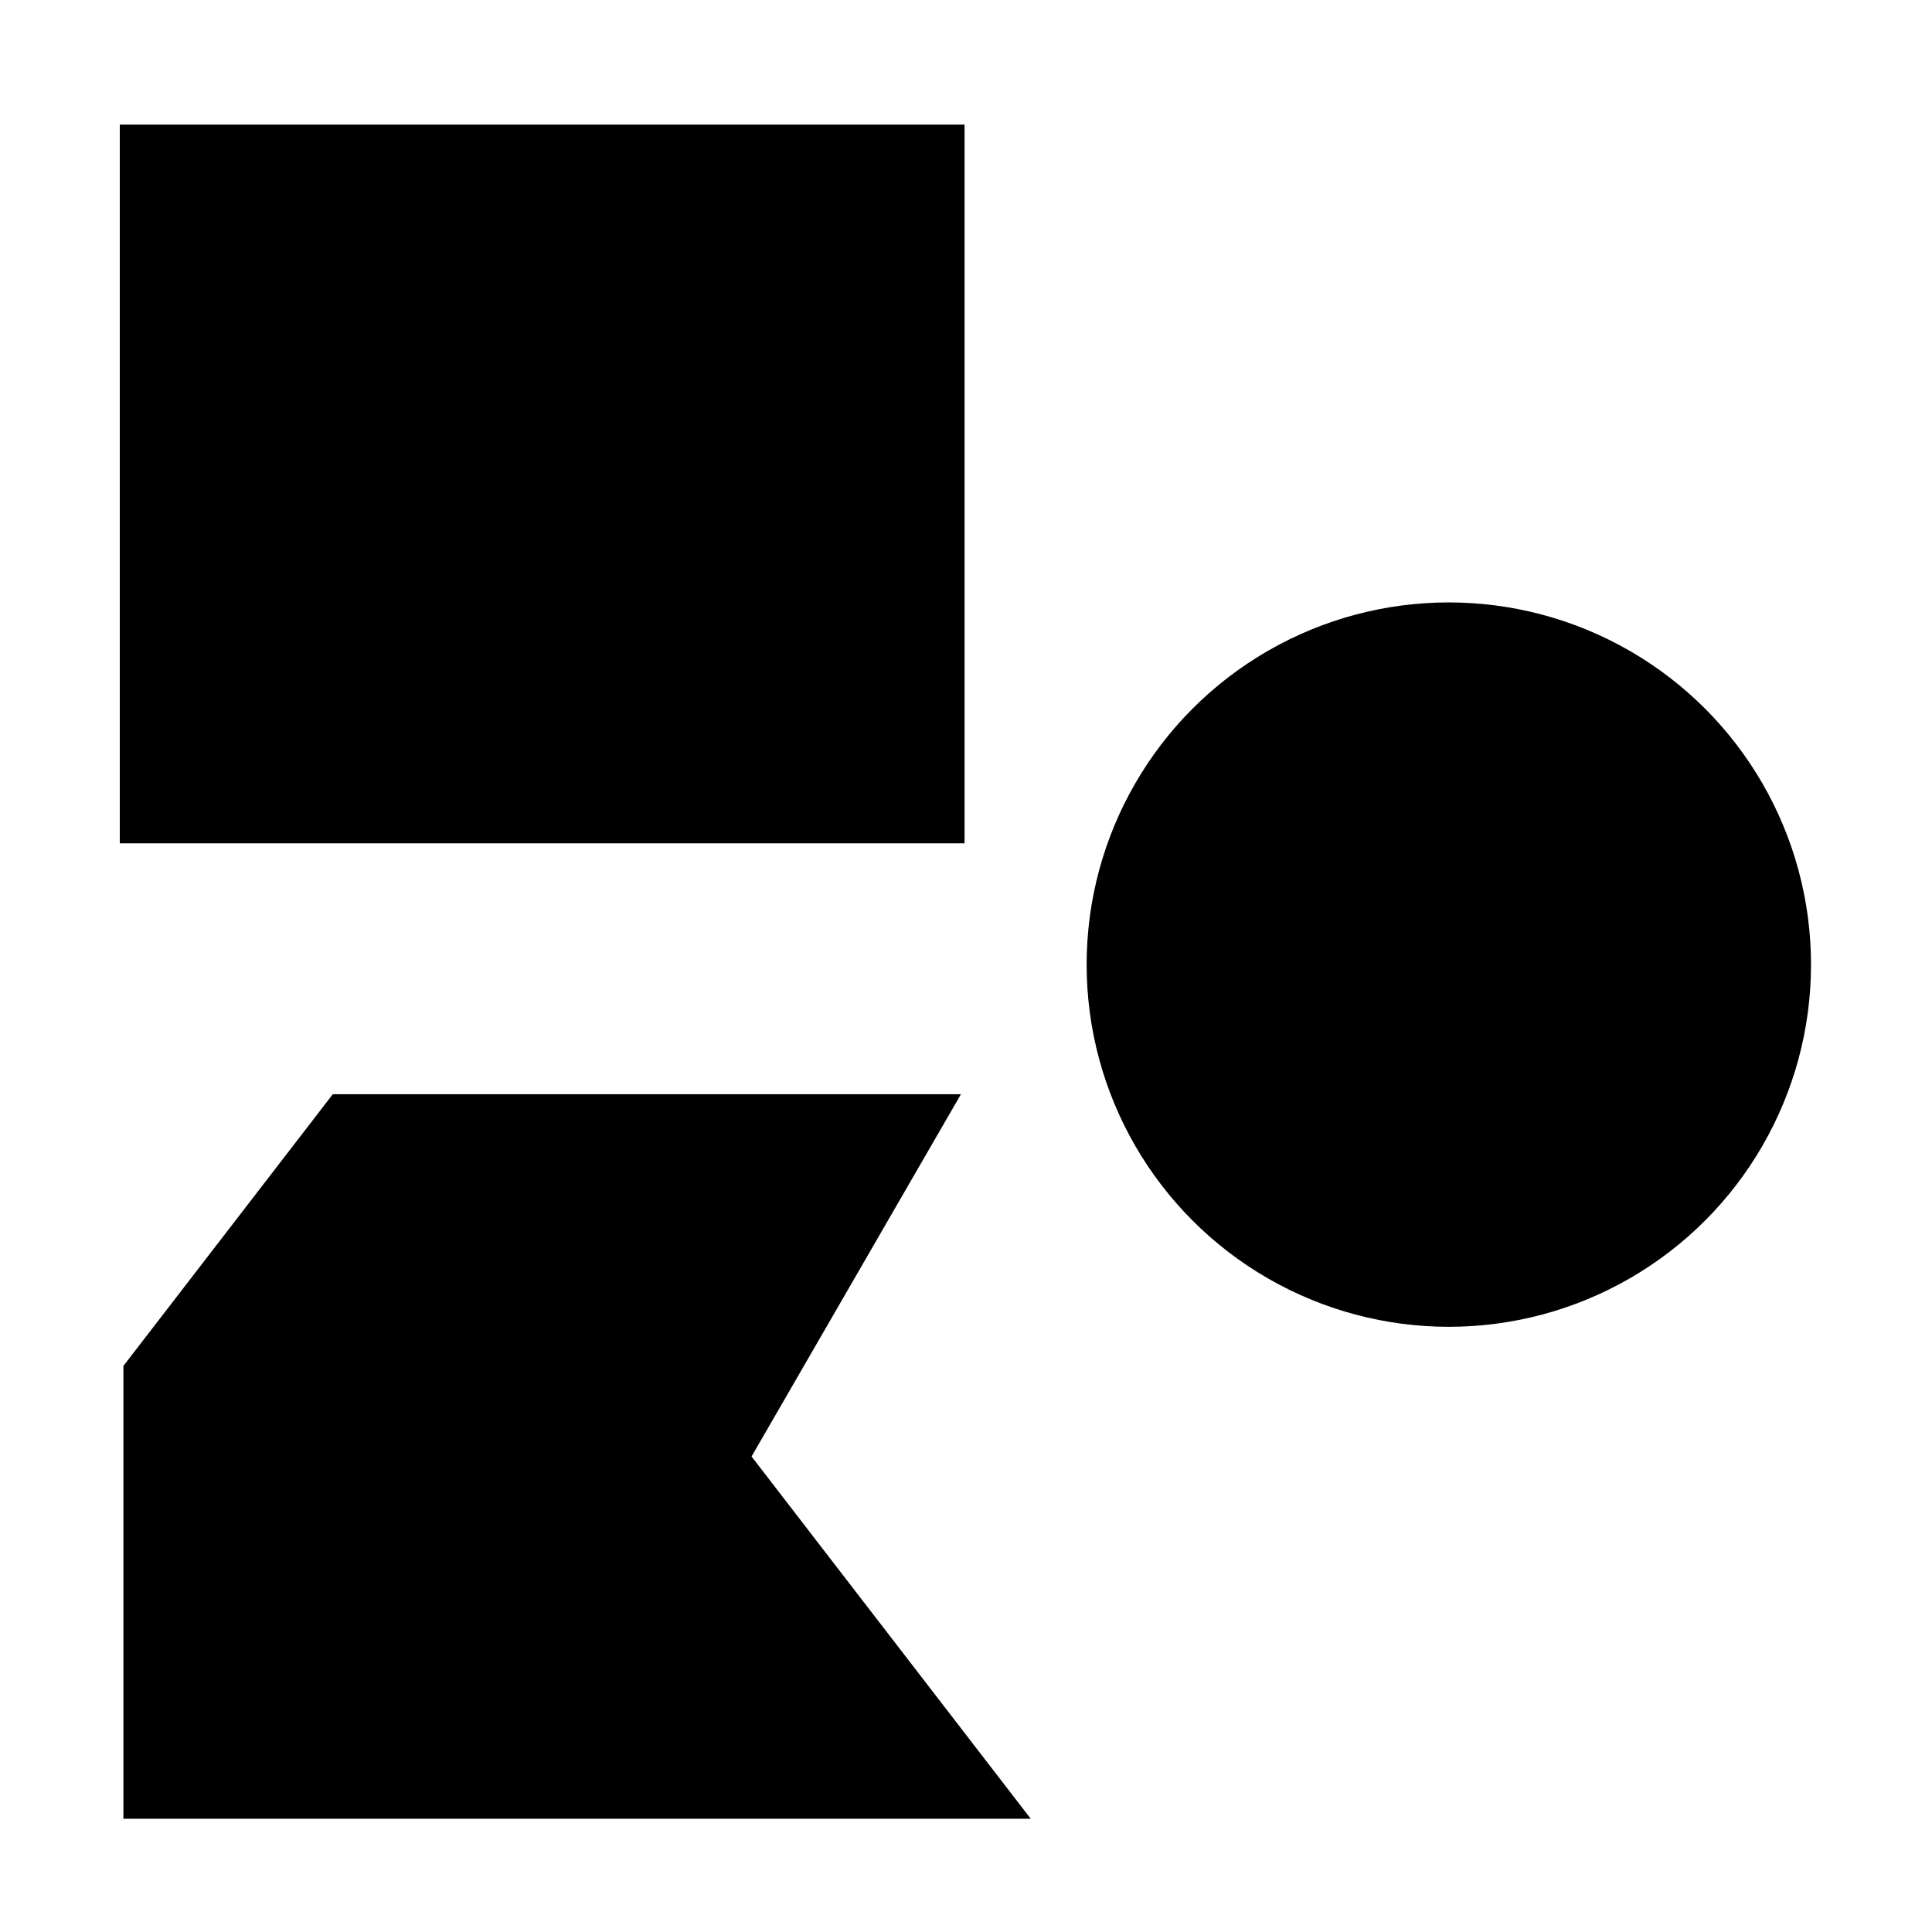 <?xml version="1.0" standalone="no"?>
<!DOCTYPE svg PUBLIC "-//W3C//DTD SVG 1.1//EN" "http://www.w3.org/Graphics/SVG/1.1/DTD/svg11.dtd">
<svg width="100%" height="100%" viewBox="0 0 16 16" version="1.1" xmlns="http://www.w3.org/2000/svg" xmlns:xlink="http://www.w3.org/1999/xlink" xml:space="preserve" style="fill-rule:evenodd;clip-rule:evenodd;stroke-linejoin:round;stroke-miterlimit:1.414;">
    <g id="Detections_fill" transform="matrix(1,0,0,1,-146,0)">
        <g transform="matrix(0.578,0,0,0.75,126.214,-97.438)">
            <path d="M45,142L39,142L36,145L36,150L49,150L45,146L48,142L45,142Z" style="fill:black;"/>
        </g>
        <g transform="matrix(0.857,-5.24781e-20,-5.23722e-20,0.857,150.714,-61)">
            <circle cx="8.5" cy="80.5" r="3.5" style="fill:black;"/>
        </g>
        <g transform="matrix(0.583,1.3173e-19,1.1201e-19,0.496,133.583,-9.384)">
            <rect x="23" y="21" width="12" height="12" style="fill:black;"/>
        </g>
    </g>
</svg>
